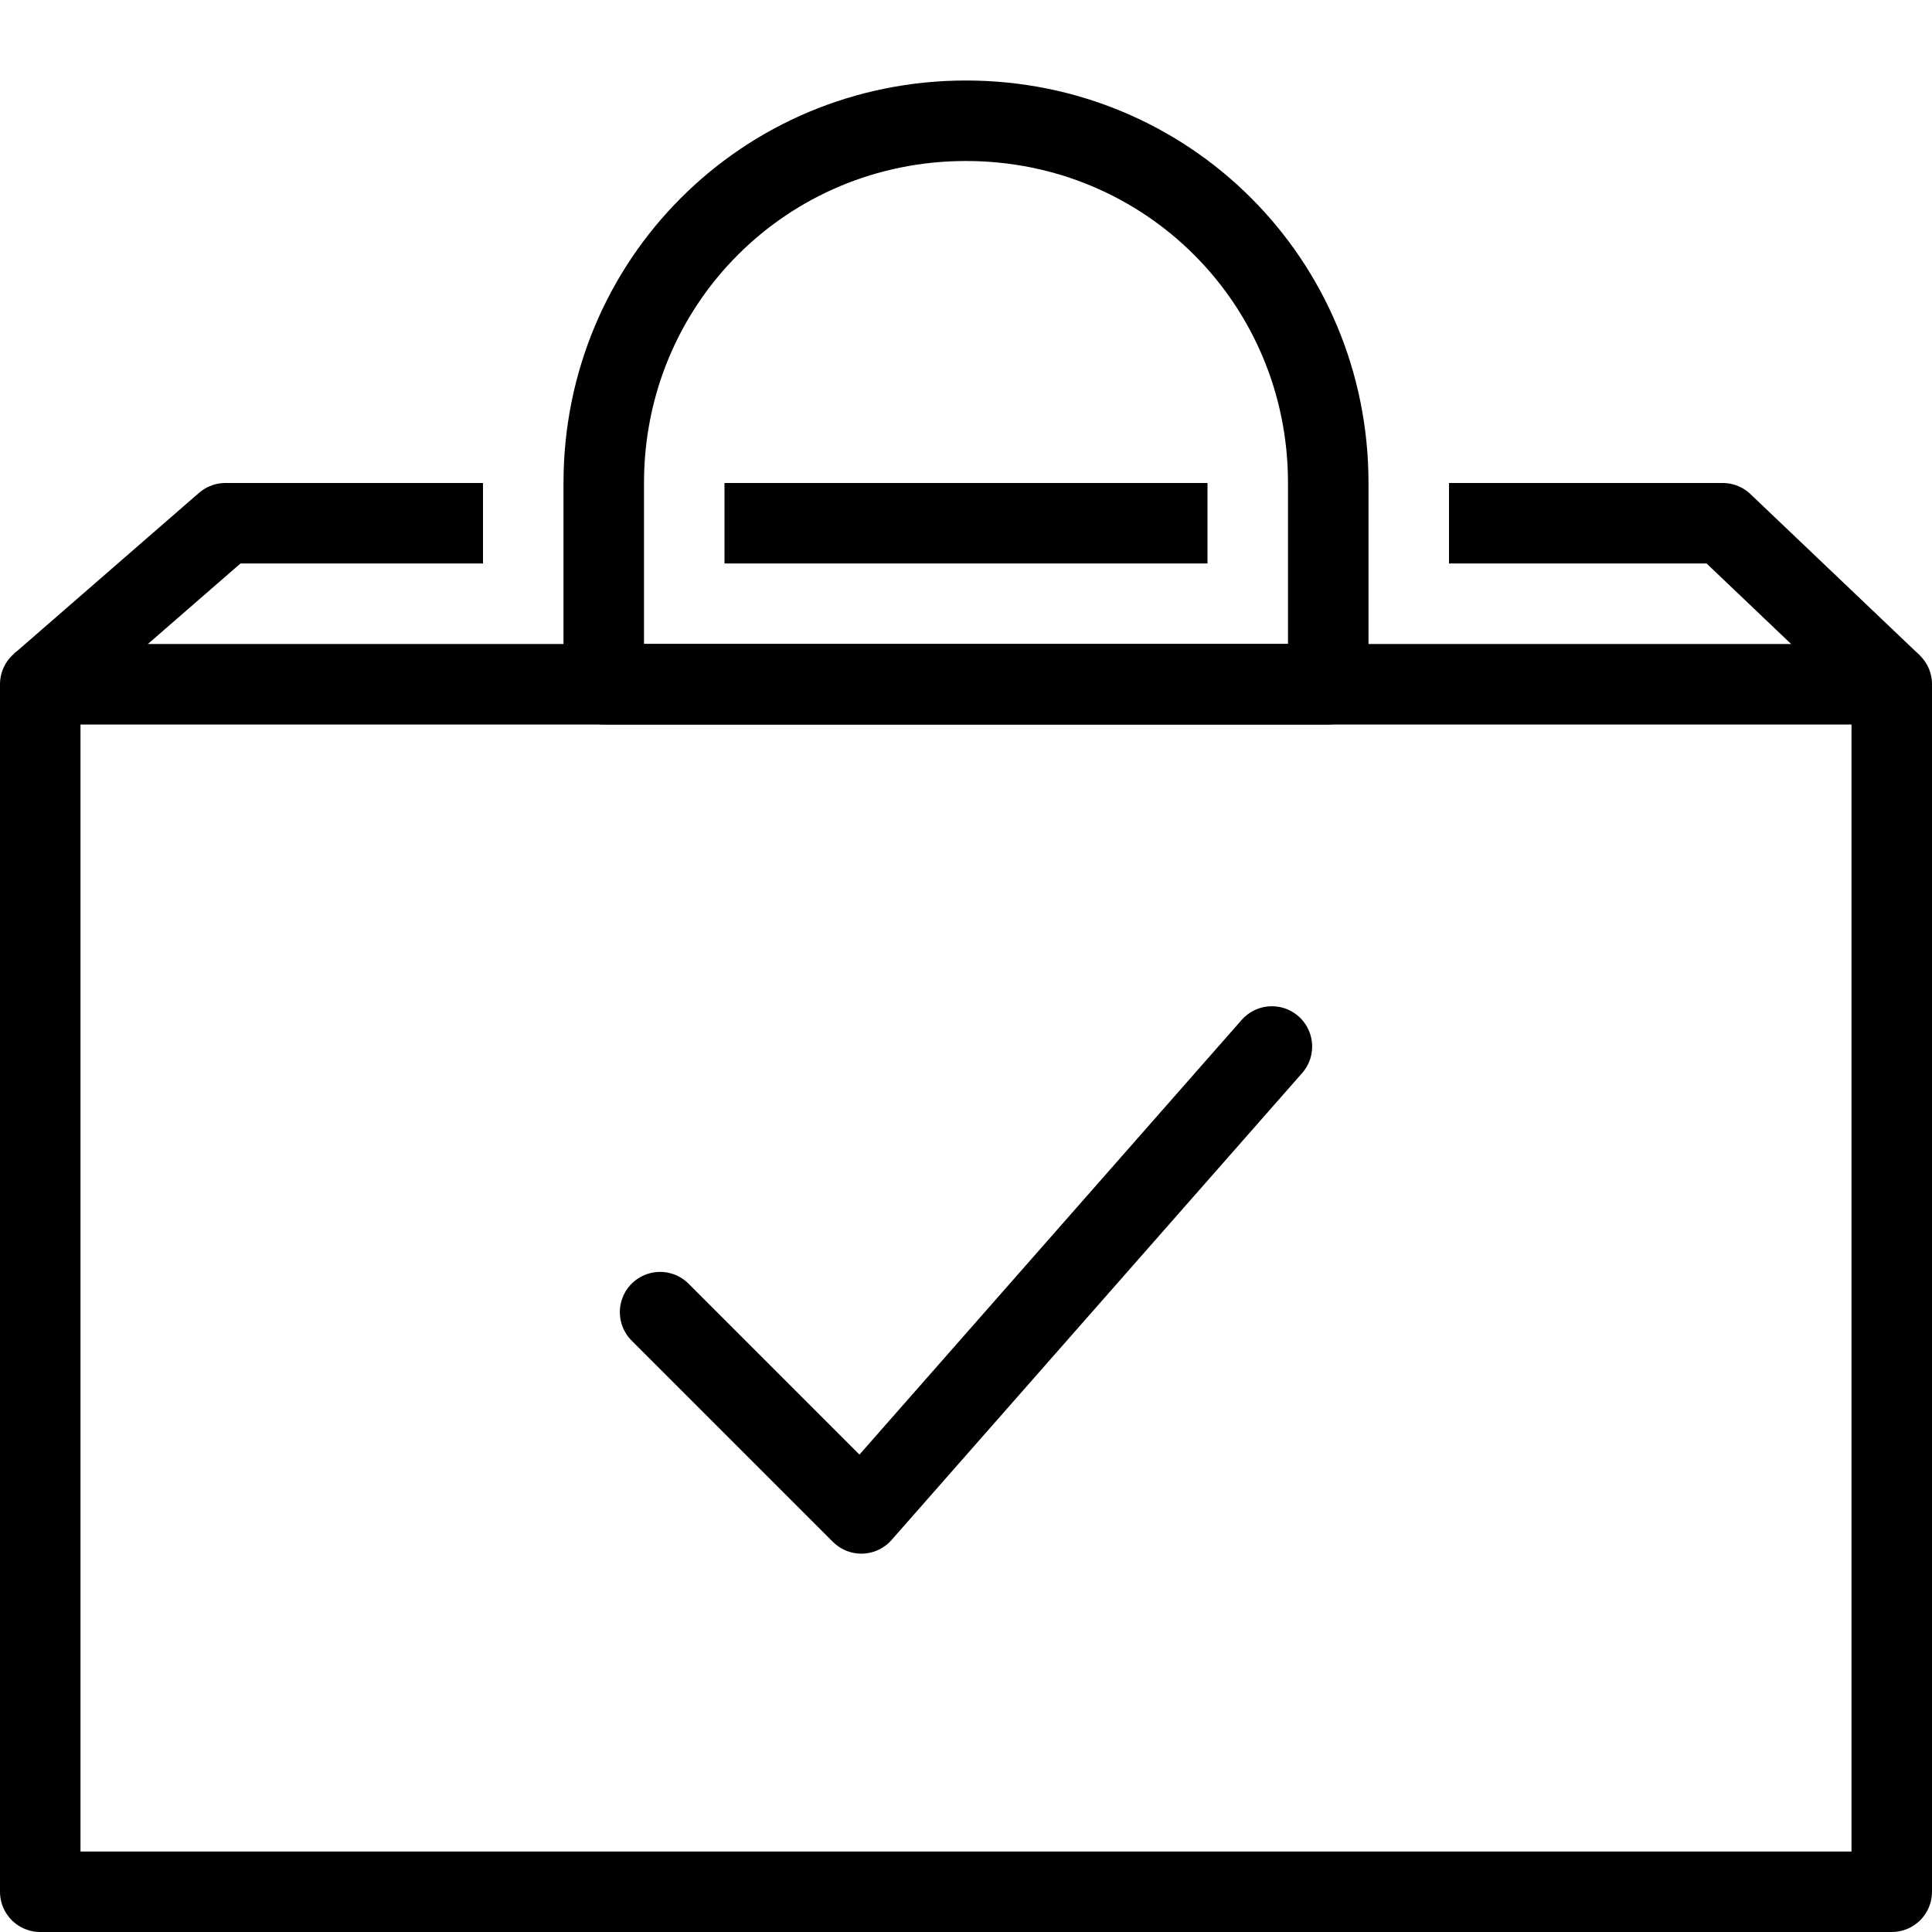 <?xml version="1.0" encoding="utf-8"?>
<!-- Generator: Adobe Illustrator 19.2.0, SVG Export Plug-In . SVG Version: 6.00 Build 0)  -->
<svg version="1.1" id="Layer_1" xmlns="http://www.w3.org/2000/svg" xmlns:xlink="http://www.w3.org/1999/xlink" x="0px" y="0px"
	 viewBox="0 0 24 24" style="enable-background:new 0 0 24 24;" xml:space="preserve">
<style type="text/css">
	.st0{display:none;}
	.st1{display:inline;}
	.st2{fill:none;stroke:#000000;stroke-linecap:round;stroke-linejoin:round;stroke-miterlimit:10;}
	.st3{fill:none;stroke:#000000;stroke-linejoin:round;stroke-miterlimit:10;}
</style>
<g id="Filled_Icon" class="st0">
	<g class="st1">
		<g>
			<path d="M6,8V6H2.8C2.6,6,2.5,6,2.4,6.1L0.3,8H6z"/>
			<rect x="9" y="6" width="6" height="2"/>
			<g>
				<path d="M8,8V6c0-2.2,1.8-4,4-4s4,1.8,4,4v2h1V6c0-2.8-2.2-5-5-5S7,3.2,7,6v2H8z"/>
			</g>
			<path d="M23.7,8l-2-1.8C21.6,6,21.5,6,21.4,6H18v2H23.7z"/>
		</g>
		<path d="M0,9v14.5C0,23.8,0.2,24,0.5,24h23c0.3,0,0.5-0.2,0.5-0.5V9H0z M16.5,13.7l-5,5.8c-0.2,0.2-0.4,0.3-0.7,0.3l0,0
			c-0.3,0-0.5-0.1-0.7-0.3L7.5,17c-0.4-0.4-0.4-1,0-1.4s1-0.4,1.4,0l1.7,1.7l4.3-5c0.4-0.4,1-0.5,1.4-0.1
			C16.8,12.6,16.9,13.3,16.5,13.7z"/>
	</g>
</g>
<g id="Outline_Icons">
	<g>
		<polyline class="st2" points="15.8,13 10.7,18.8 8.2,16.3 		"/>
		<rect x="0.5" y="8.5" class="st2" width="23" height="15"/>
		<path class="st2" d="M16.5,6c0-2.5-2-4.5-4.5-4.5S7.5,3.5,7.5,6v2.5h9V6z"/>
		<polyline class="st3" points="18,6.5 21.4,6.5 23.5,8.5 		"/>
		<line class="st3" x1="9" y1="6.5" x2="15" y2="6.5"/>
		<polyline class="st3" points="0.5,8.5 2.8,6.5 6,6.5 		"/>
	</g>
</g>
</svg>
